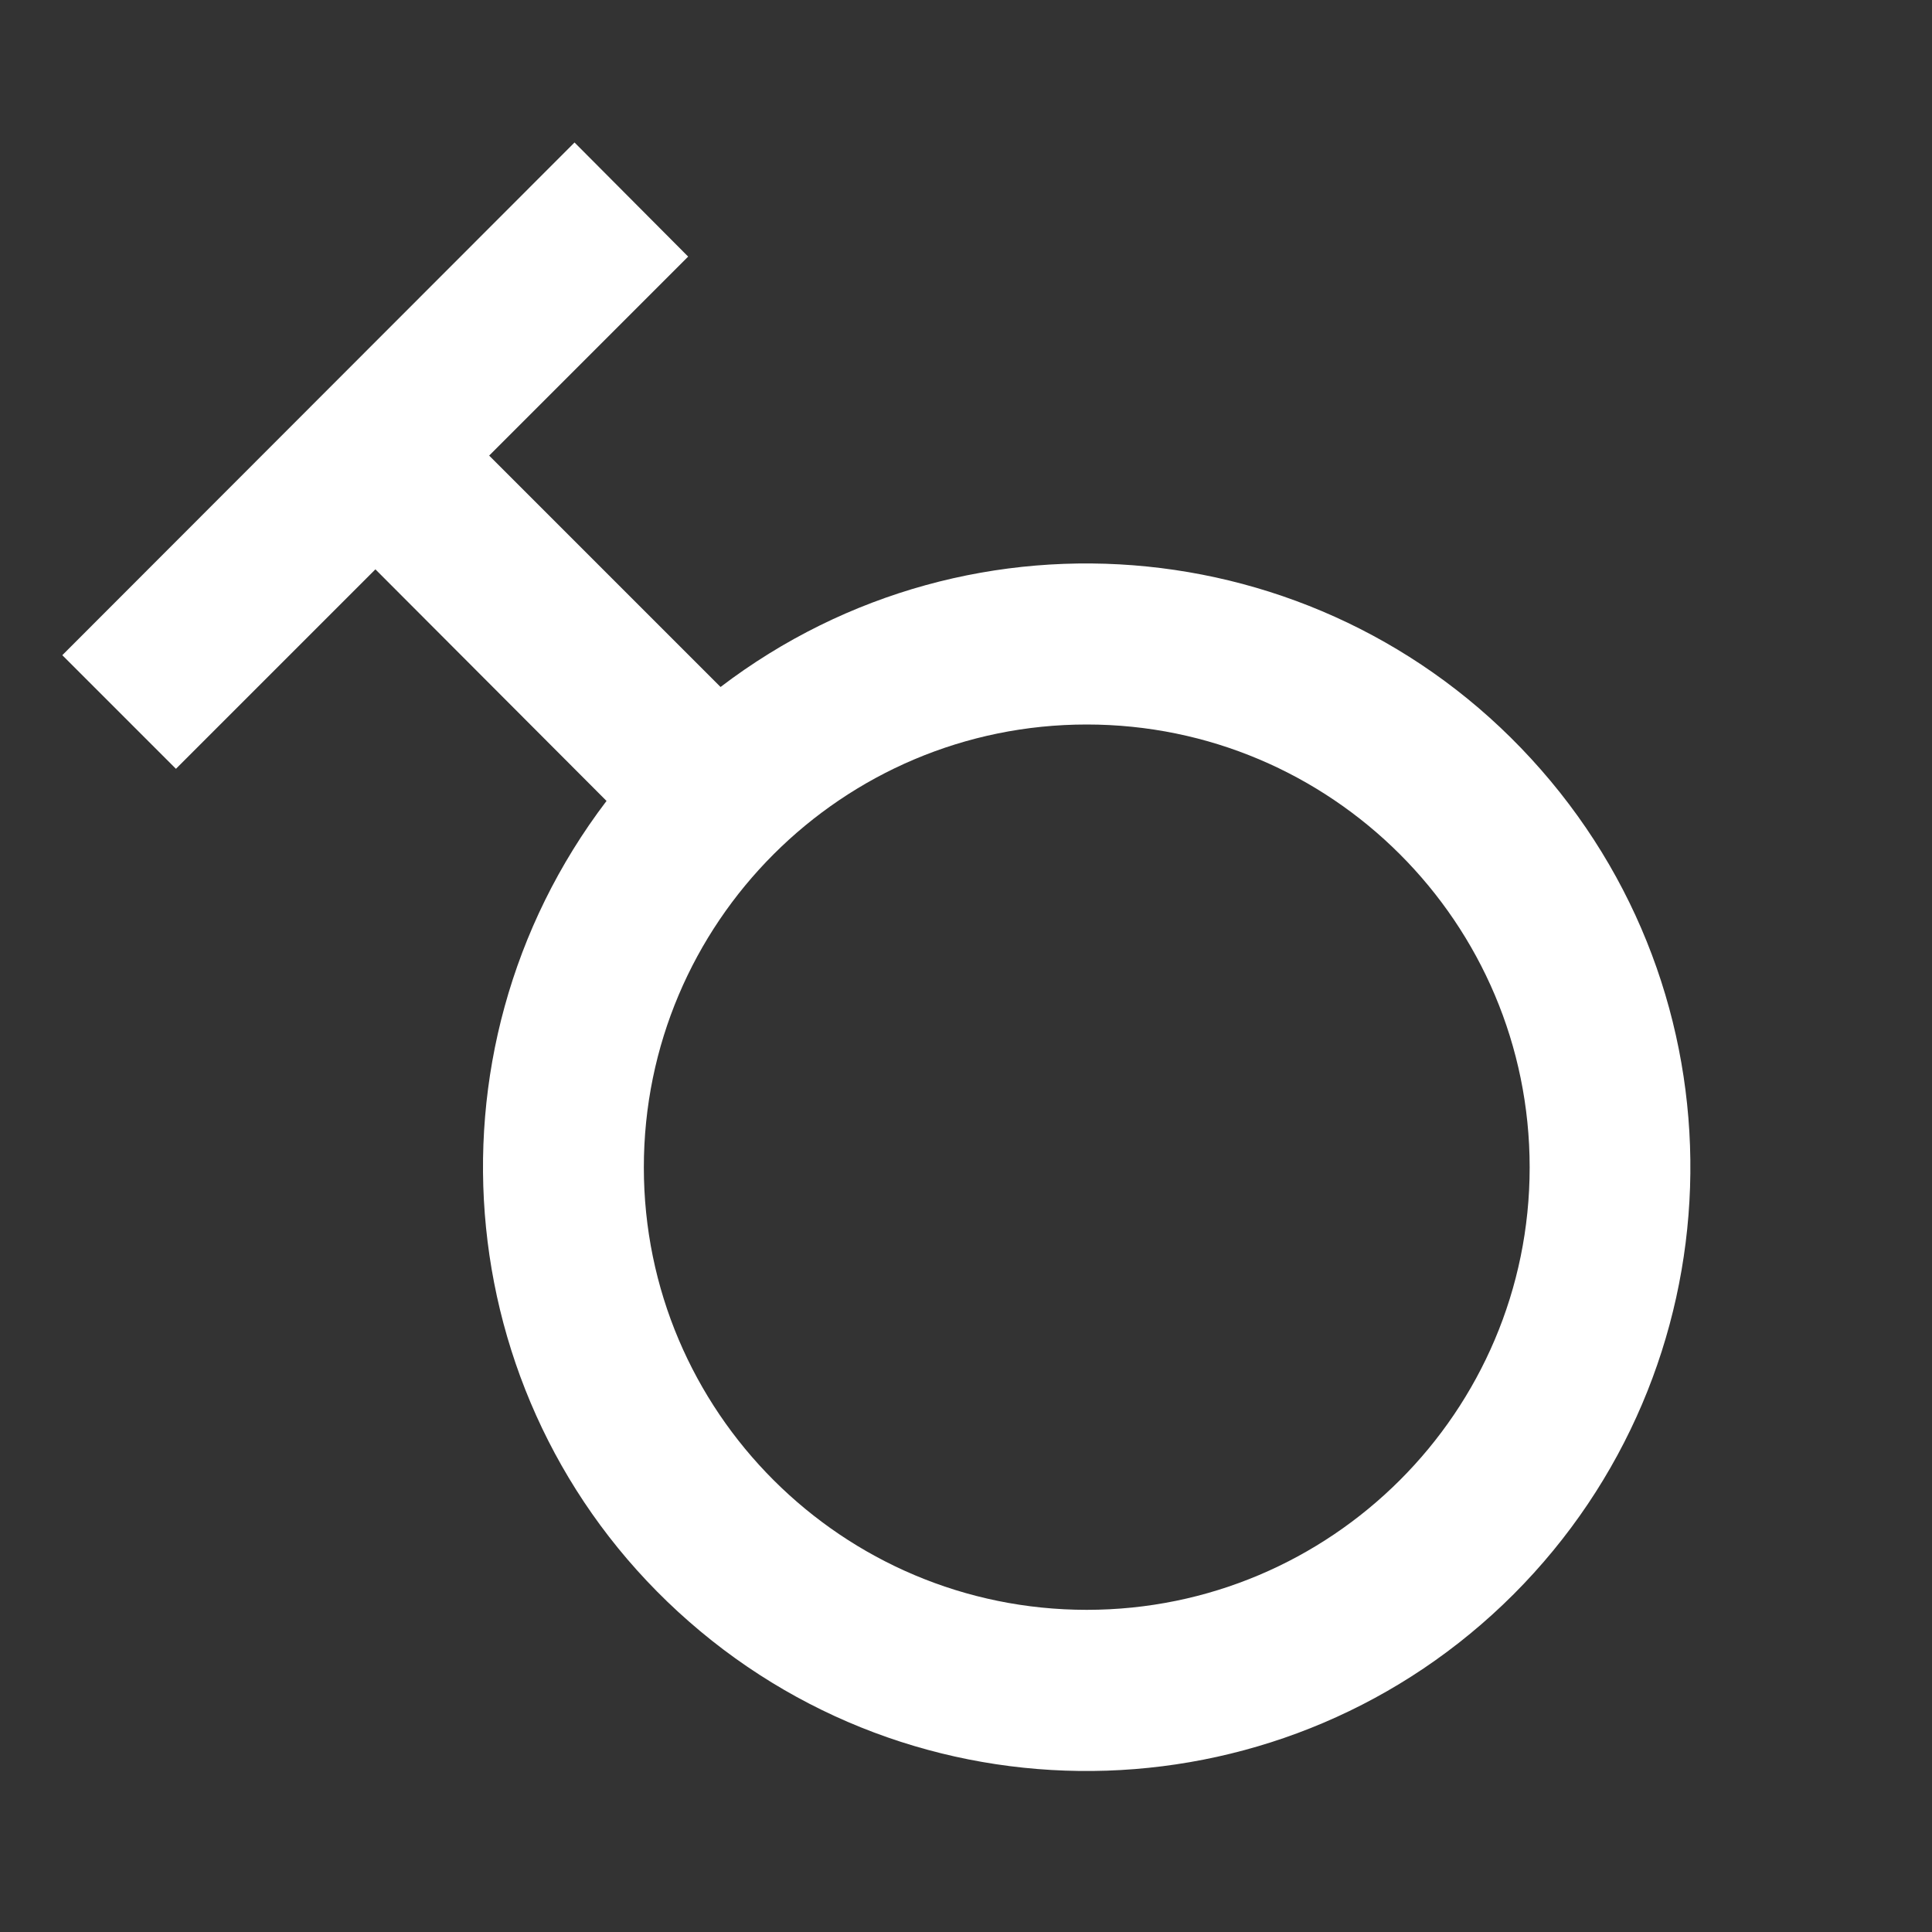 <?xml version="1.0" encoding="UTF-8"?>
<svg xmlns="http://www.w3.org/2000/svg" xmlns:xlink="http://www.w3.org/1999/xlink" width="16" height="16" viewBox="0 0 16 16" version="1.1">
<rect x="0" y="0" width="16" height="16" fill="#333333" stroke="none"/>
<g id="surface1">
<path style=" stroke:none;fill-rule:nonzero;fill:rgb(100%,100%,100%);fill-opacity:1;" d="M 5.965 5.691 C 8.059 4.094 11.031 4.395 12.762 6.375 C 14.496 8.355 14.395 11.34 12.535 13.203 C 10.676 15.062 7.688 15.164 5.707 13.43 C 3.727 11.699 3.43 8.727 5.023 6.633 L 3.109 4.715 L 1.457 6.367 L 0.516 5.426 L 4.758 1.18 L 5.699 2.125 L 4.051 3.773 L 5.969 5.691 Z M 9 13.332 C 11.023 13.332 12.668 11.691 12.668 9.668 C 12.668 7.641 11.023 6 9 6 C 6.977 6 5.332 7.641 5.332 9.668 C 5.332 11.691 6.977 13.332 9 13.332 Z M 9 13.332 "/>
</g>
</svg>
